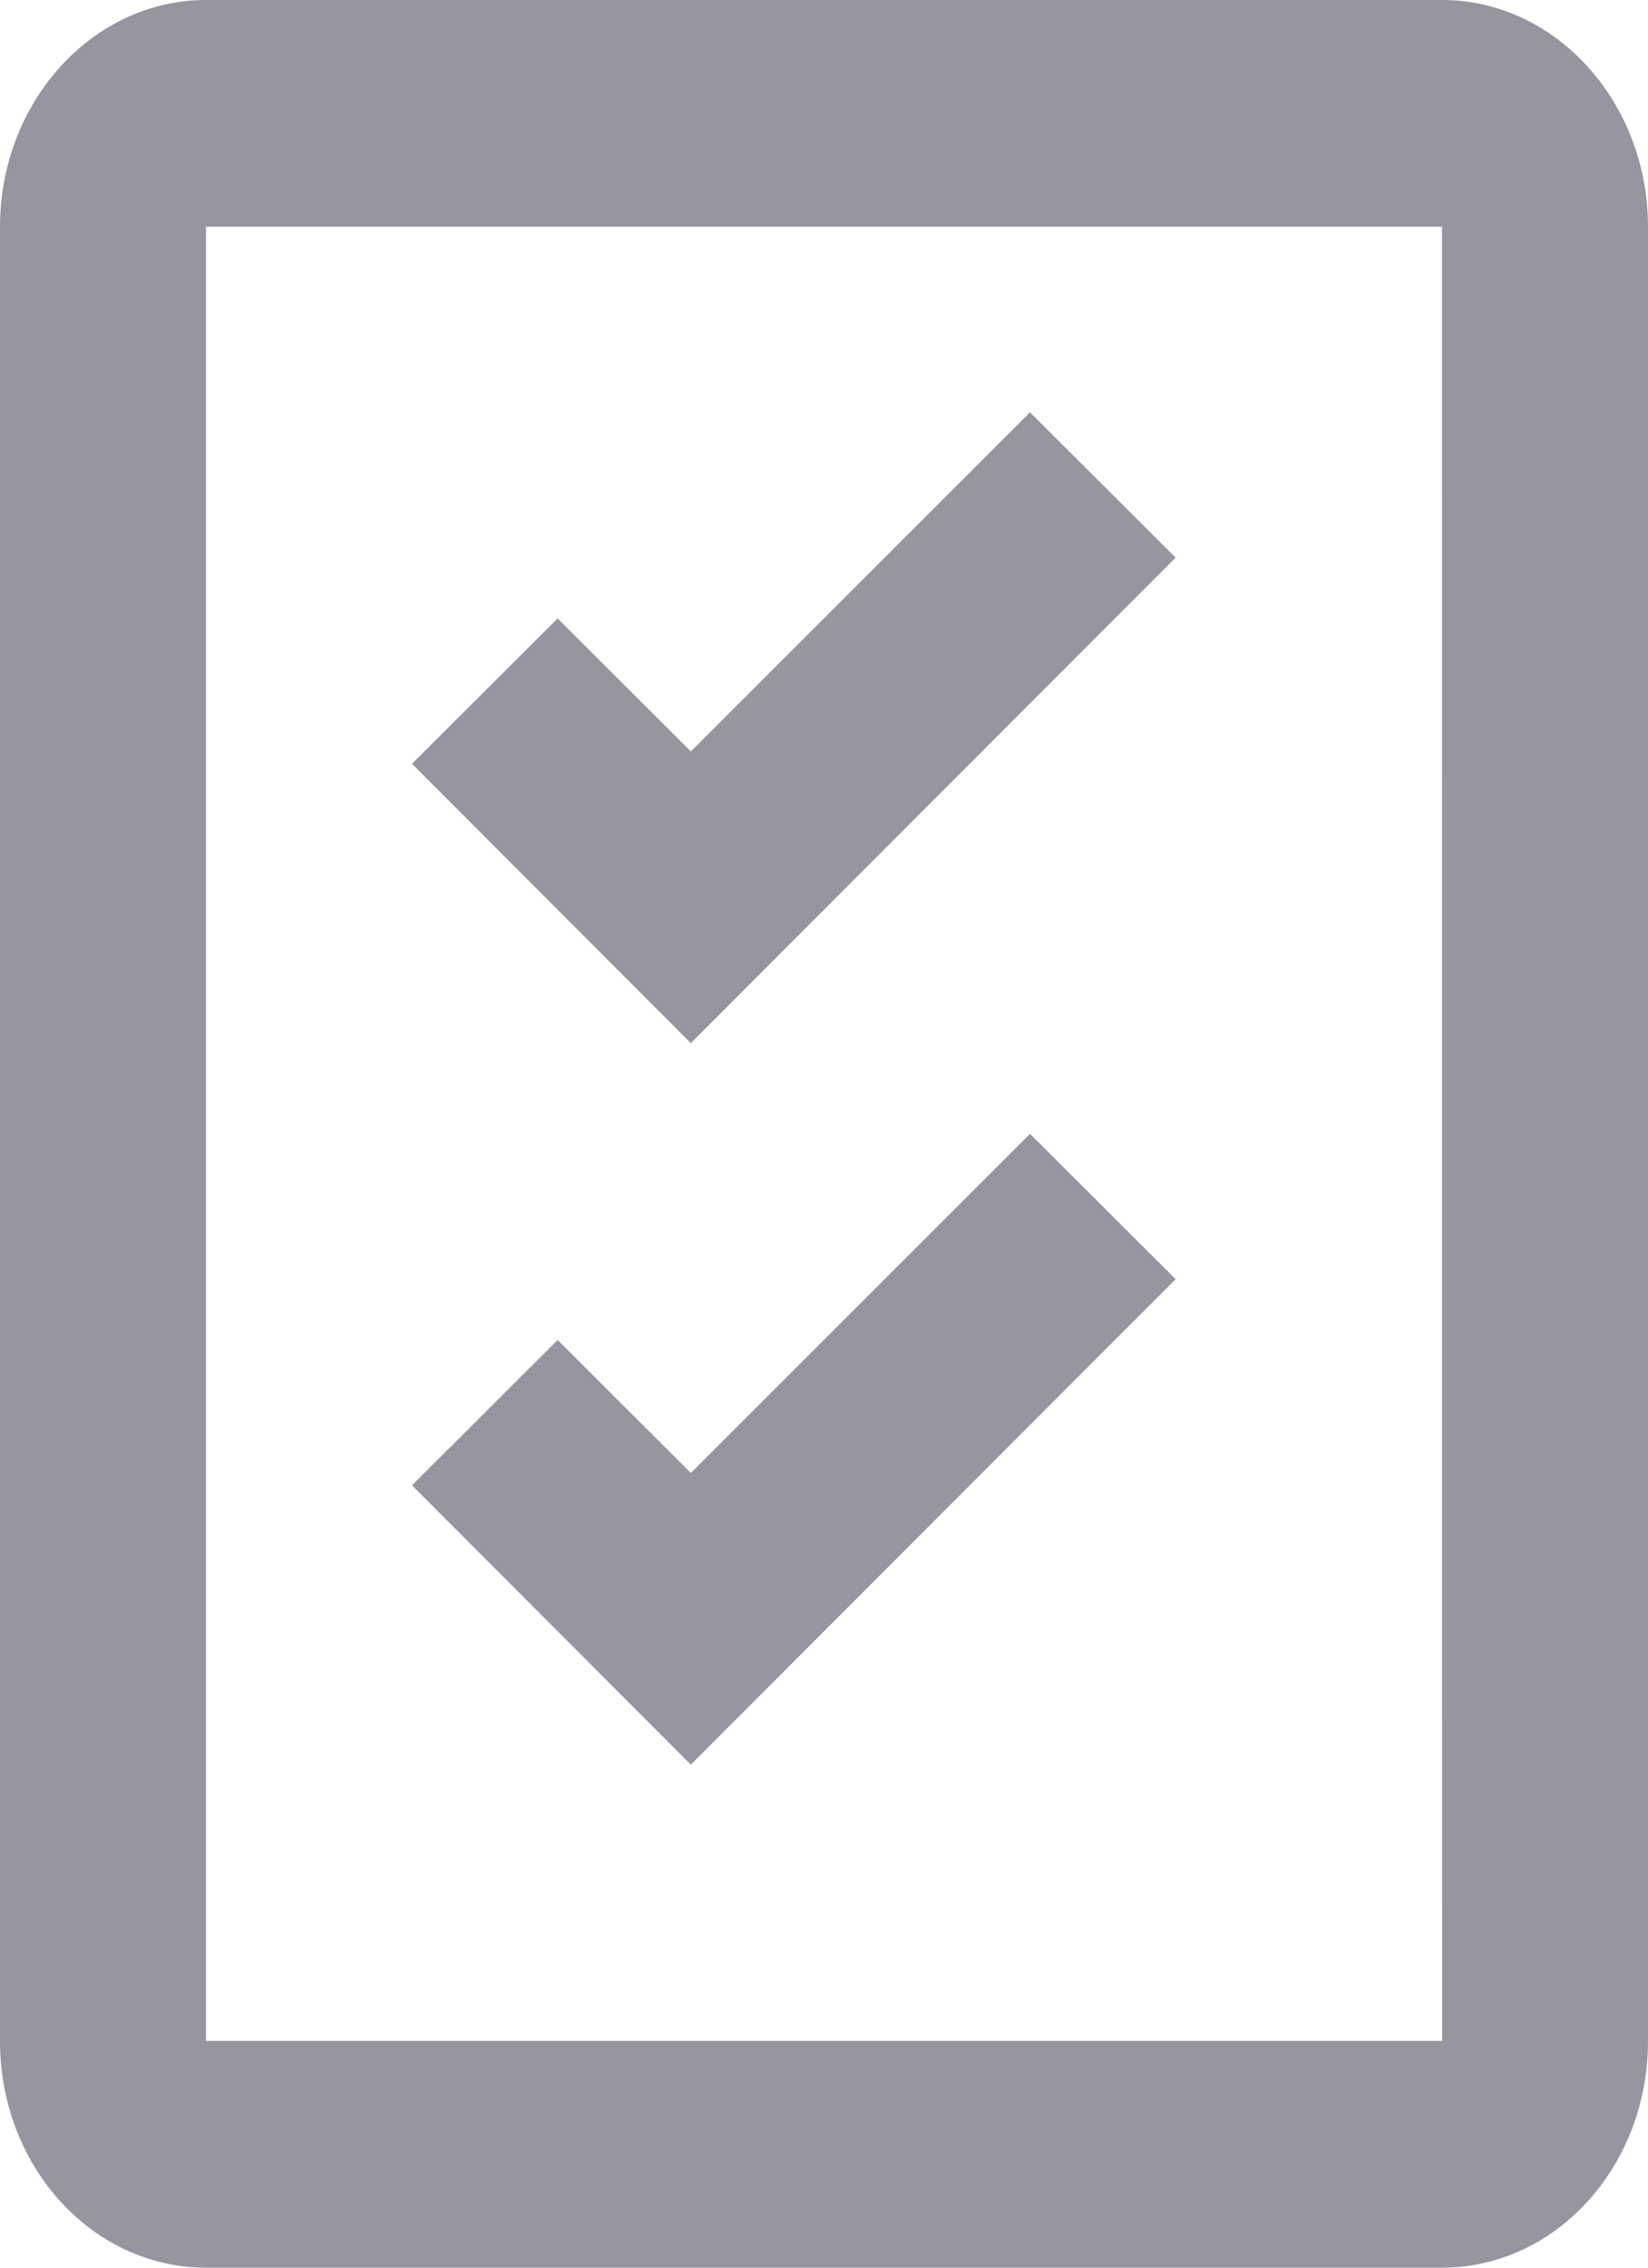 <?xml version="1.0" encoding="UTF-8"?>
<svg width="16px" height="22px" viewBox="0 0 16 22" version="1.1" xmlns="http://www.w3.org/2000/svg" xmlns:xlink="http://www.w3.org/1999/xlink">
    <!-- Generator: Sketch 55.2 (78181) - https://sketchapp.com -->
    <title>obj-inactive</title>
    <desc>Created with Sketch.</desc>
    <g id="Mobile" stroke="none" stroke-width="1" fill="none" fill-rule="evenodd">
        <g id="Strategy-page-(started)---methods---mobile" transform="translate(-112, -521)" fill="#9596A0">
            <path d="M118.707,528.29 L122,525 L123.414,526.41 L118.707,531.12 L116,528.41 L117.414,527 L118.707,528.29 Z M118.707,535.29 L122,532 L123.414,533.41 L118.707,538.12 L116,535.41 L117.414,534 L118.707,535.29 Z M114,540.8 L126.001,540.8 L126,523.2 L114,523.2 L114,540.8 Z M126,521 C127.103,521 128,521.99 128,523.2 L128,540.8 C128,542.021 127.103,543 126,543 L114,543 C112.897,543 112,542.021 112,540.8 L112,523.2 C112,521.99 112.897,521 114,521 L126,521 Z" id="obj-inactive"></path>
        </g>
    </g>
</svg>
